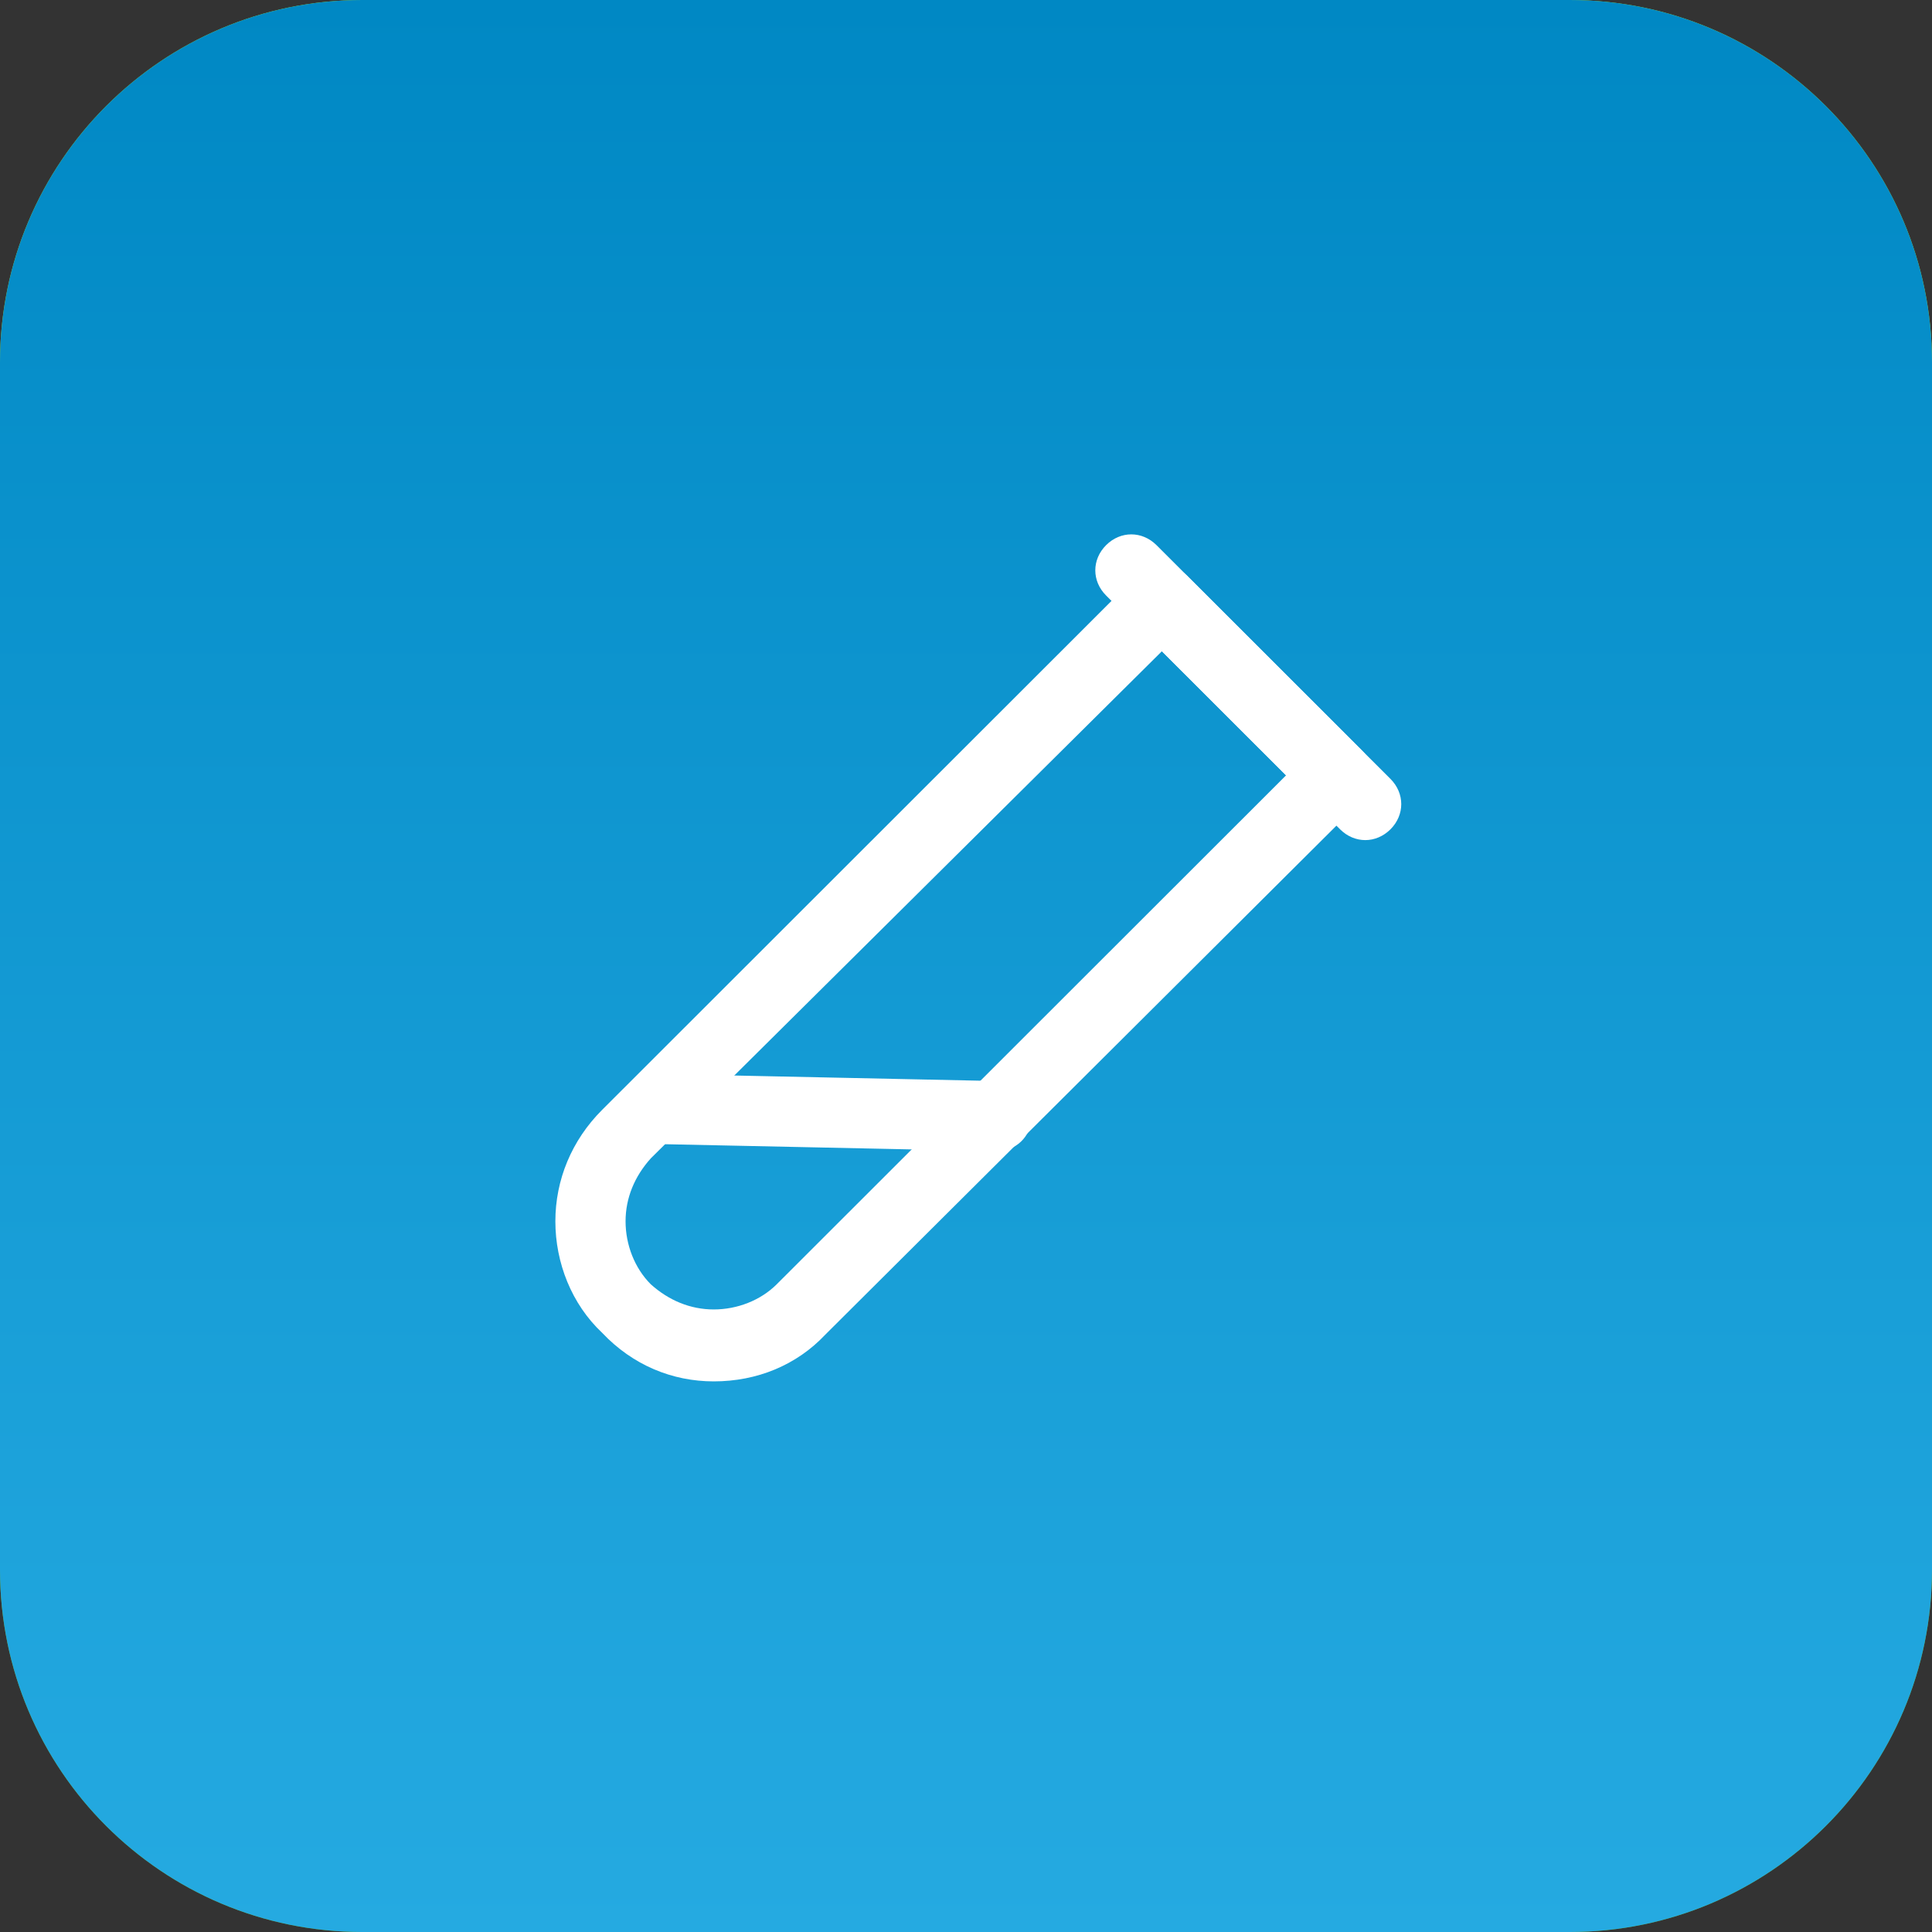 <svg width="48" height="48" viewBox="0 0 48 48" fill="none" xmlns="http://www.w3.org/2000/svg">
<rect x="0" y="0" width="48" height="48" fill="#333333" stroke="none"/>
<path d="M39 48H9C4.029 48 0 43.971 0 39V9C0 4.029 4.029 0 9 0H39C43.971 0 48 4.029 48 9V39C48 43.971 43.971 48 39 48Z" fill="url(#paint0_linear_72_109)"/>
<path d="M39 48H9C4.029 48 0 43.971 0 39V9C0 4.029 4.029 0 9 0H39C43.971 0 48 4.029 48 9V39C48 43.971 43.971 48 39 48Z" fill="url(#paint1_linear_72_109)"/>
<path d="M17.733 34.32C18.806 34.32 19.79 33.918 20.505 33.158L33.83 19.889C34.188 19.531 34.188 18.995 33.83 18.638L29.493 14.304C29.18 13.991 28.599 13.991 28.241 14.304L14.961 27.573C14.2 28.333 13.798 29.316 13.798 30.343C13.798 31.371 14.2 32.399 14.961 33.114C15.721 33.918 16.705 34.32 17.733 34.32ZM31.952 19.263L19.298 31.907C18.896 32.309 18.314 32.533 17.733 32.533C17.152 32.533 16.615 32.309 16.168 31.907C15.766 31.505 15.542 30.924 15.542 30.343C15.542 29.763 15.766 29.227 16.168 28.78L28.867 16.18L31.952 19.263Z" fill="white"/>
<path d="M33.92 20.872C34.143 20.872 34.367 20.782 34.546 20.604C34.903 20.246 34.903 19.71 34.546 19.352L28.733 13.544C28.375 13.187 27.838 13.187 27.481 13.544C27.123 13.902 27.123 14.438 27.481 14.795L33.294 20.604C33.472 20.782 33.696 20.872 33.92 20.872Z" fill="white"/>
<path d="M24.753 28.601C25.245 28.601 25.603 28.244 25.648 27.752C25.648 27.261 25.29 26.859 24.798 26.859L16.302 26.68C15.855 26.68 15.408 27.037 15.408 27.529C15.408 28.02 15.765 28.422 16.257 28.422L24.753 28.601Z" fill="white"/>
<defs>
<linearGradient id="paint0_linear_72_109" x1="0" y1="0" x2="0" y2="48" gradientUnits="userSpaceOnUse">
<stop stop-color="#B3ED2C"/>
<stop offset="1" stop-color="#71A100"/>
</linearGradient>
<linearGradient id="paint1_linear_72_109" x1="0" y1="0" x2="0" y2="48" gradientUnits="userSpaceOnUse">
<stop stop-color="#0088C4"/>
<stop offset="1" stop-color="#25AAE1"/>
</linearGradient>
</defs>
</svg>

